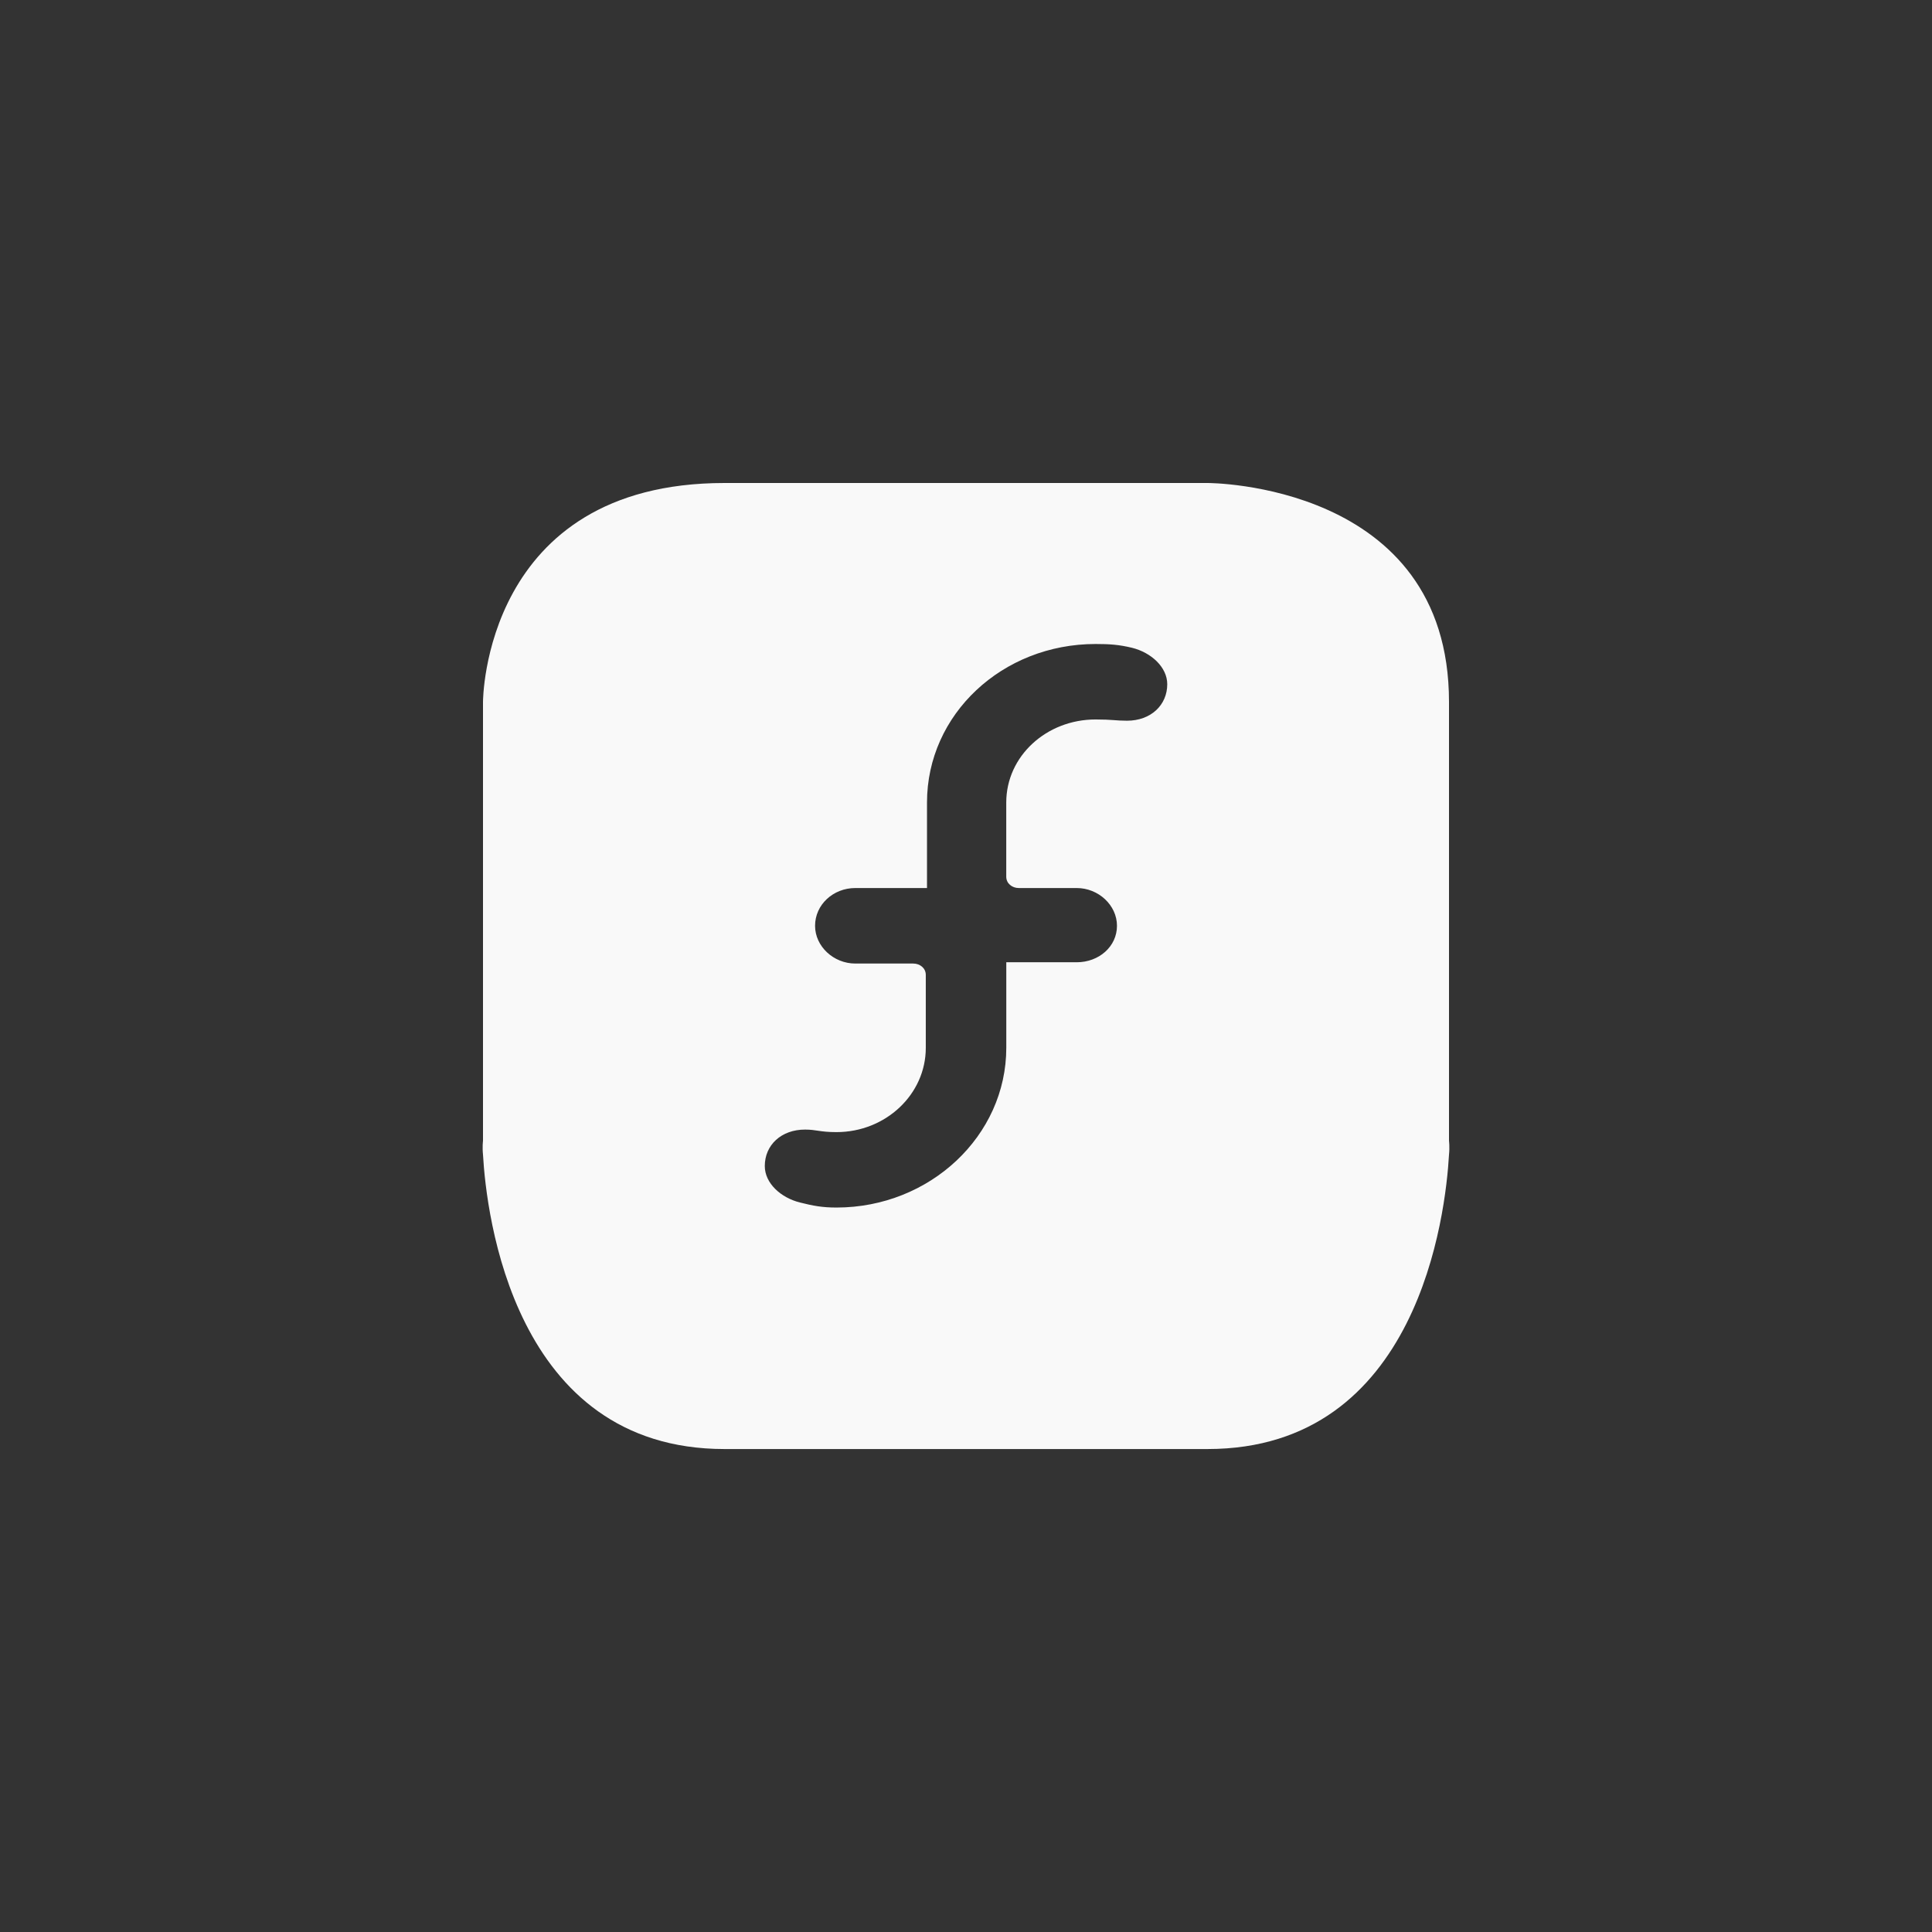 <!-- color: #294172 --><svg xmlns="http://www.w3.org/2000/svg" viewBox="0 0 48 48"><rect x="0" y="0" width="48" height="48" fill="#333333" stroke="none"/><g><path d="m 18 12 c -6 0 -6 5.438 -6 5.438 l 0 10.906 c 0 0 -0.02 0.148 0 0.344 c 0.082 1.461 0.75 7.313 6 7.313 l 12 0 c 5.25 0 5.918 -5.852 6 -7.313 c 0.02 -0.195 0 -0.344 0 -0.344 l 0 -10.906 c 0 -5.453 -6 -5.438 -6 -5.438 m -2.781 4 c 0.355 0 0.578 0.016 0.906 0.094 c 0.473 0.117 0.875 0.48 0.875 0.906 c 0 0.516 -0.406 0.906 -1 0.906 c -0.281 0 -0.363 -0.031 -0.781 -0.031 c -1.219 0 -2.219 0.91 -2.219 2.063 l 0 1.844 c 0 0.164 0.141 0.281 0.313 0.281 l 1.438 0 c 0.539 0 1 0.426 1 0.938 c 0 0.516 -0.449 0.906 -1 0.906 l -1.75 0 l 0 2.125 c 0 2.191 -1.902 3.969 -4.219 3.969 c -0.352 0 -0.582 -0.043 -0.906 -0.125 c -0.473 -0.117 -0.875 -0.477 -0.875 -0.906 c 0 -0.523 0.41 -0.906 1 -0.906 c 0.285 0 0.367 0.063 0.781 0.063 c 1.223 0 2.219 -0.938 2.219 -2.094 l 0 -1.813 c 0 -0.164 -0.141 -0.281 -0.313 -0.281 l -1.438 0 c -0.539 0 -1 -0.426 -1 -0.938 c 0 -0.523 0.449 -0.938 1 -0.938 l 1.781 0 l 0 -2.125 c 0 -2.191 1.871 -3.938 4.188 -3.938 m 0 0" fill="#f9f9f9" stroke="none" fill-rule="nonzero" fill-opacity="1"/></g></svg>